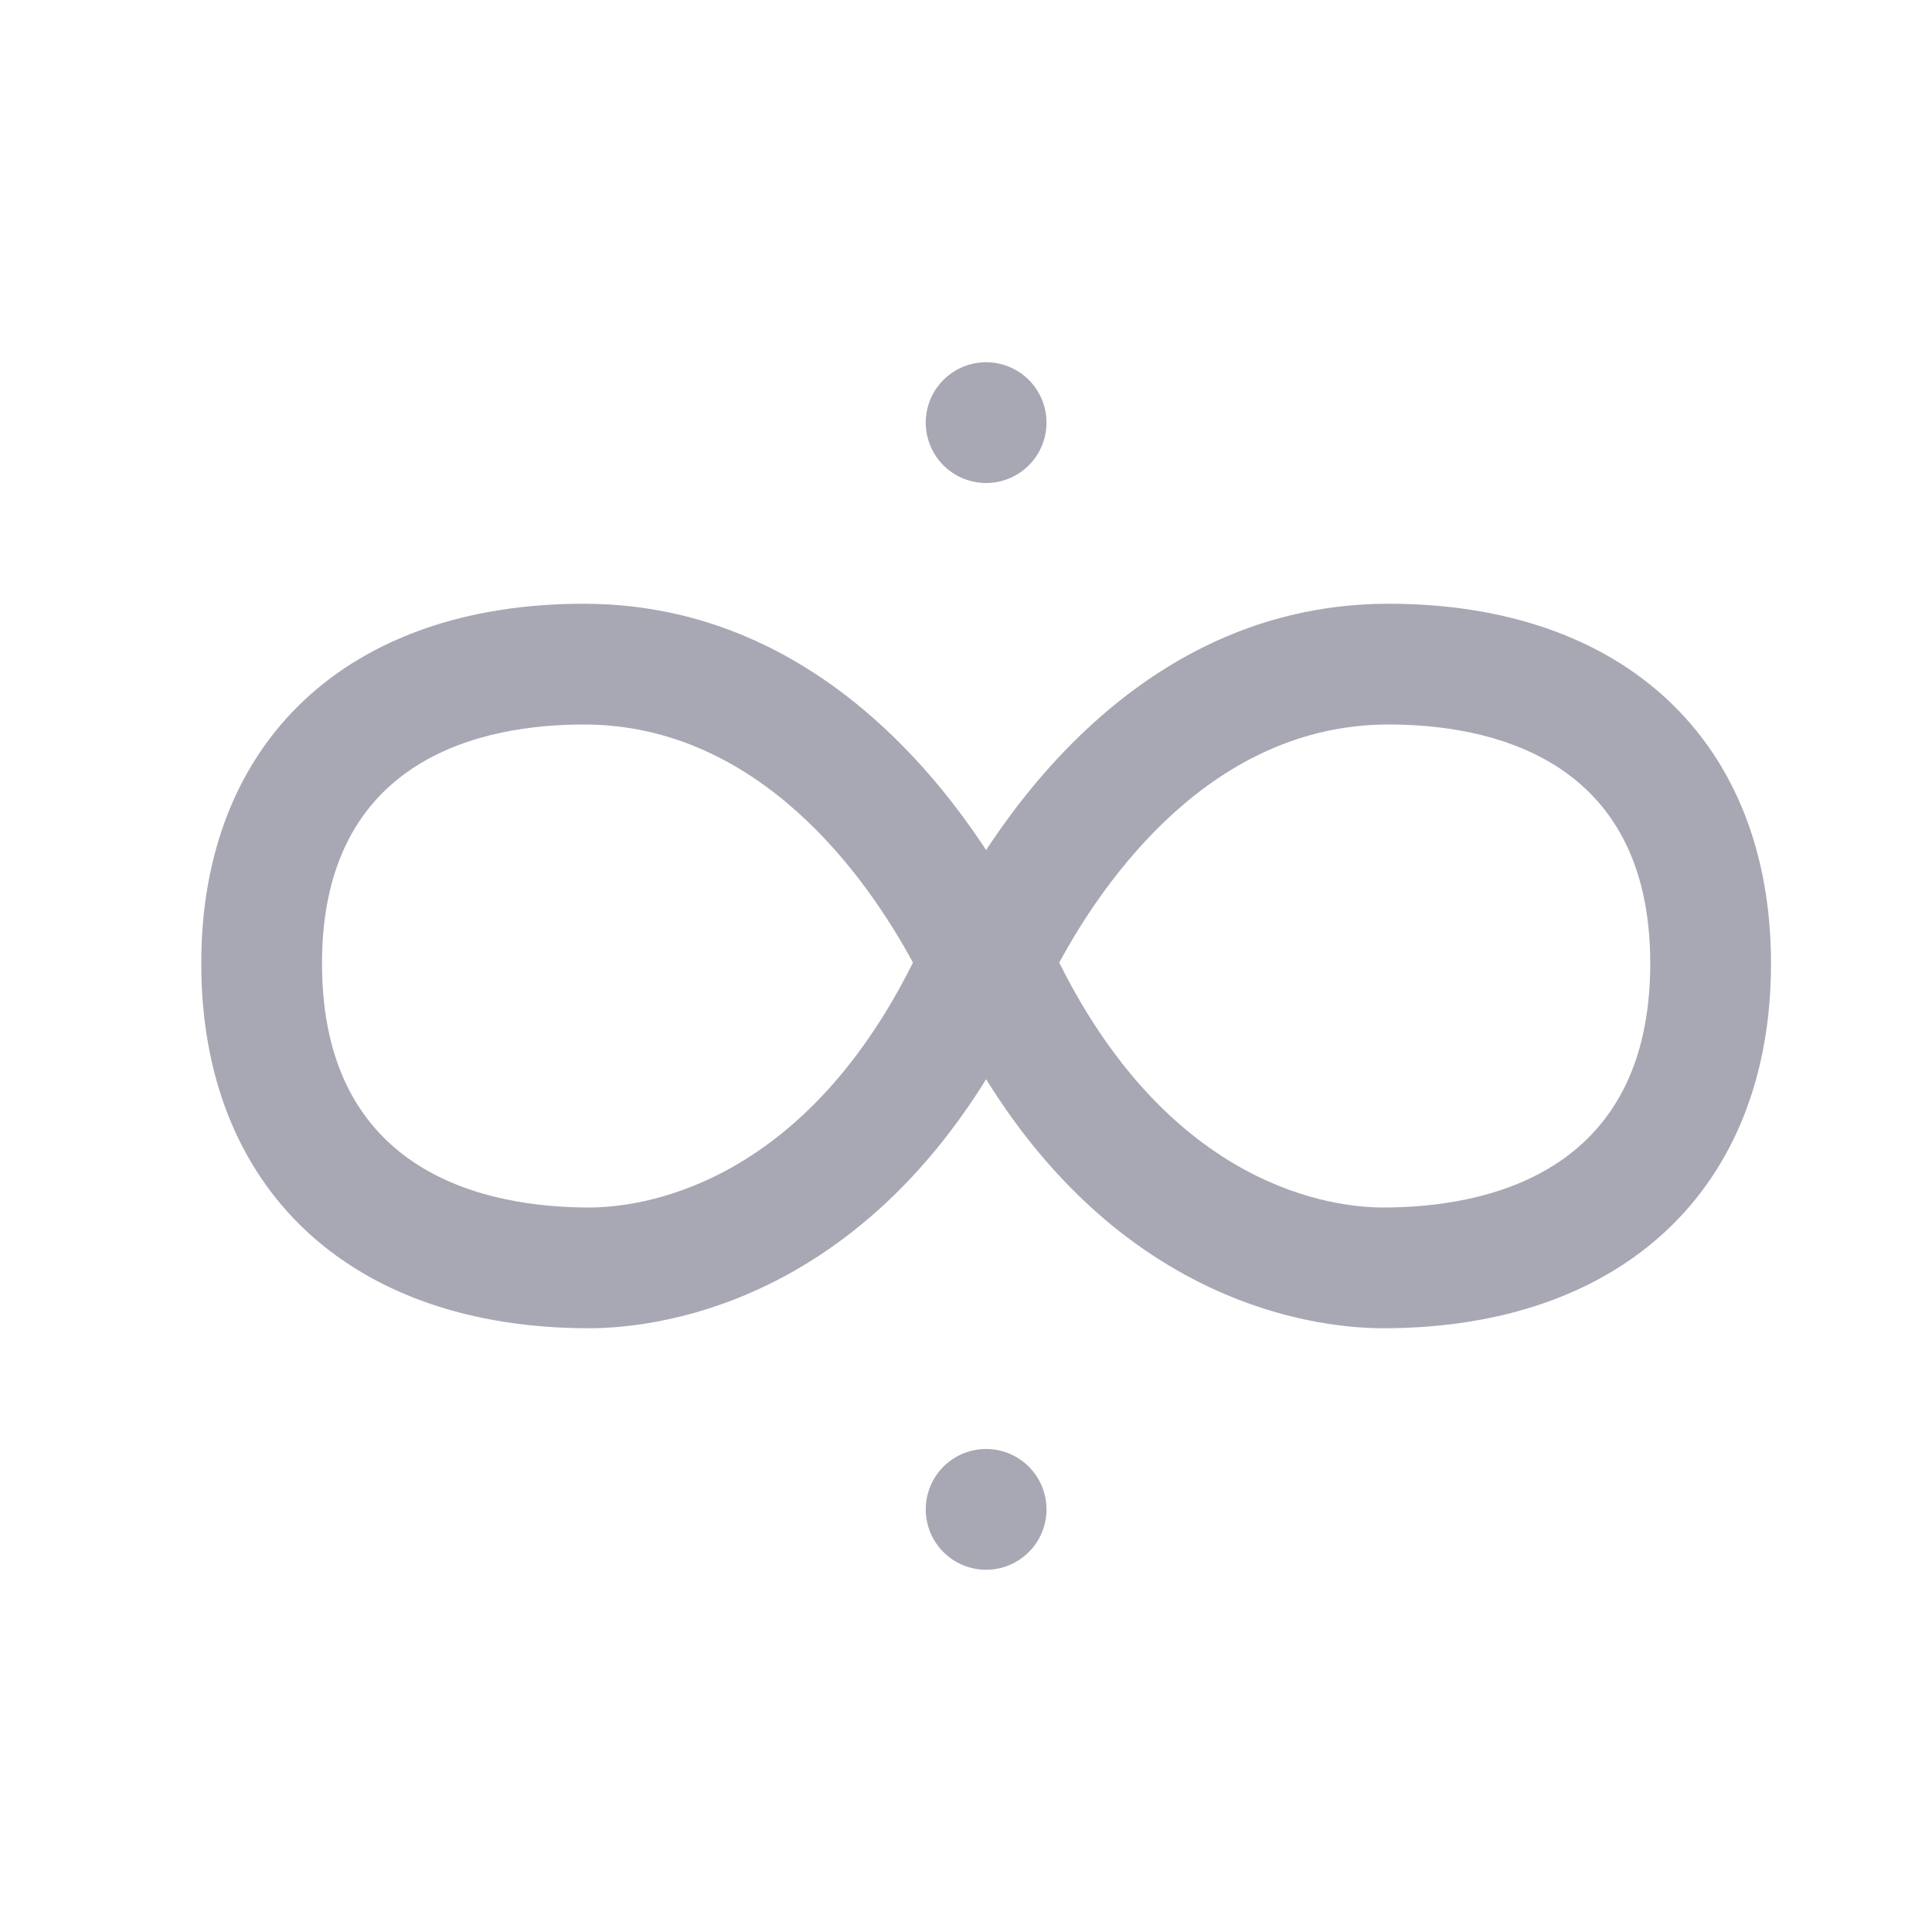 <?xml version="1.0" standalone="no"?><!DOCTYPE svg PUBLIC "-//W3C//DTD SVG 1.1//EN" "http://www.w3.org/Graphics/SVG/1.1/DTD/svg11.dtd"><svg t="1642389398774" class="icon" viewBox="0 0 1024 1024" version="1.1" xmlns="http://www.w3.org/2000/svg" p-id="7520" xmlns:xlink="http://www.w3.org/1999/xlink" width="200" height="200"><defs><style type="text/css"></style></defs><path d="M309.355 384c93.76 0 150.763 82.197 174.528 126.208C424.085 630.293 338.133 640 312.277 640 259.392 640 170.667 623.189 170.667 510.656 170.667 400.448 257.557 384 309.355 384m0-64C184.341 320 106.667 393.045 106.667 510.656 106.667 629.909 185.451 704 312.277 704c36.907 0 163.221-13.419 238.613-186.091l3.776-8.64-3.968-8.555C531.093 458.304 455.723 320 309.355 320z" fill="#A8A8B4" p-id="7521"></path><path d="M522.667 800m-32 0a32 32 0 1 0 64 0 32 32 0 1 0-64 0Z" fill="#A8A8B4" p-id="7522"></path><path d="M735.979 384c51.797 0 138.688 16.448 138.688 126.656C874.667 623.189 785.941 640 733.056 640c-25.856 0-111.808-9.707-171.627-129.792C585.216 466.197 642.219 384 735.979 384m0-64c-146.368 0-221.739 138.304-241.344 180.715l-3.968 8.555 3.776 8.64C569.835 690.581 696.149 704 733.056 704 859.883 704 938.667 629.909 938.667 510.656 938.667 393.045 860.992 320 735.979 320z" fill="#A8A8B4" p-id="7523"></path><path d="M522.667 224m-32 0a32 32 0 1 0 64 0 32 32 0 1 0-64 0Z" fill="#A8A8B4" p-id="7524"></path></svg>
